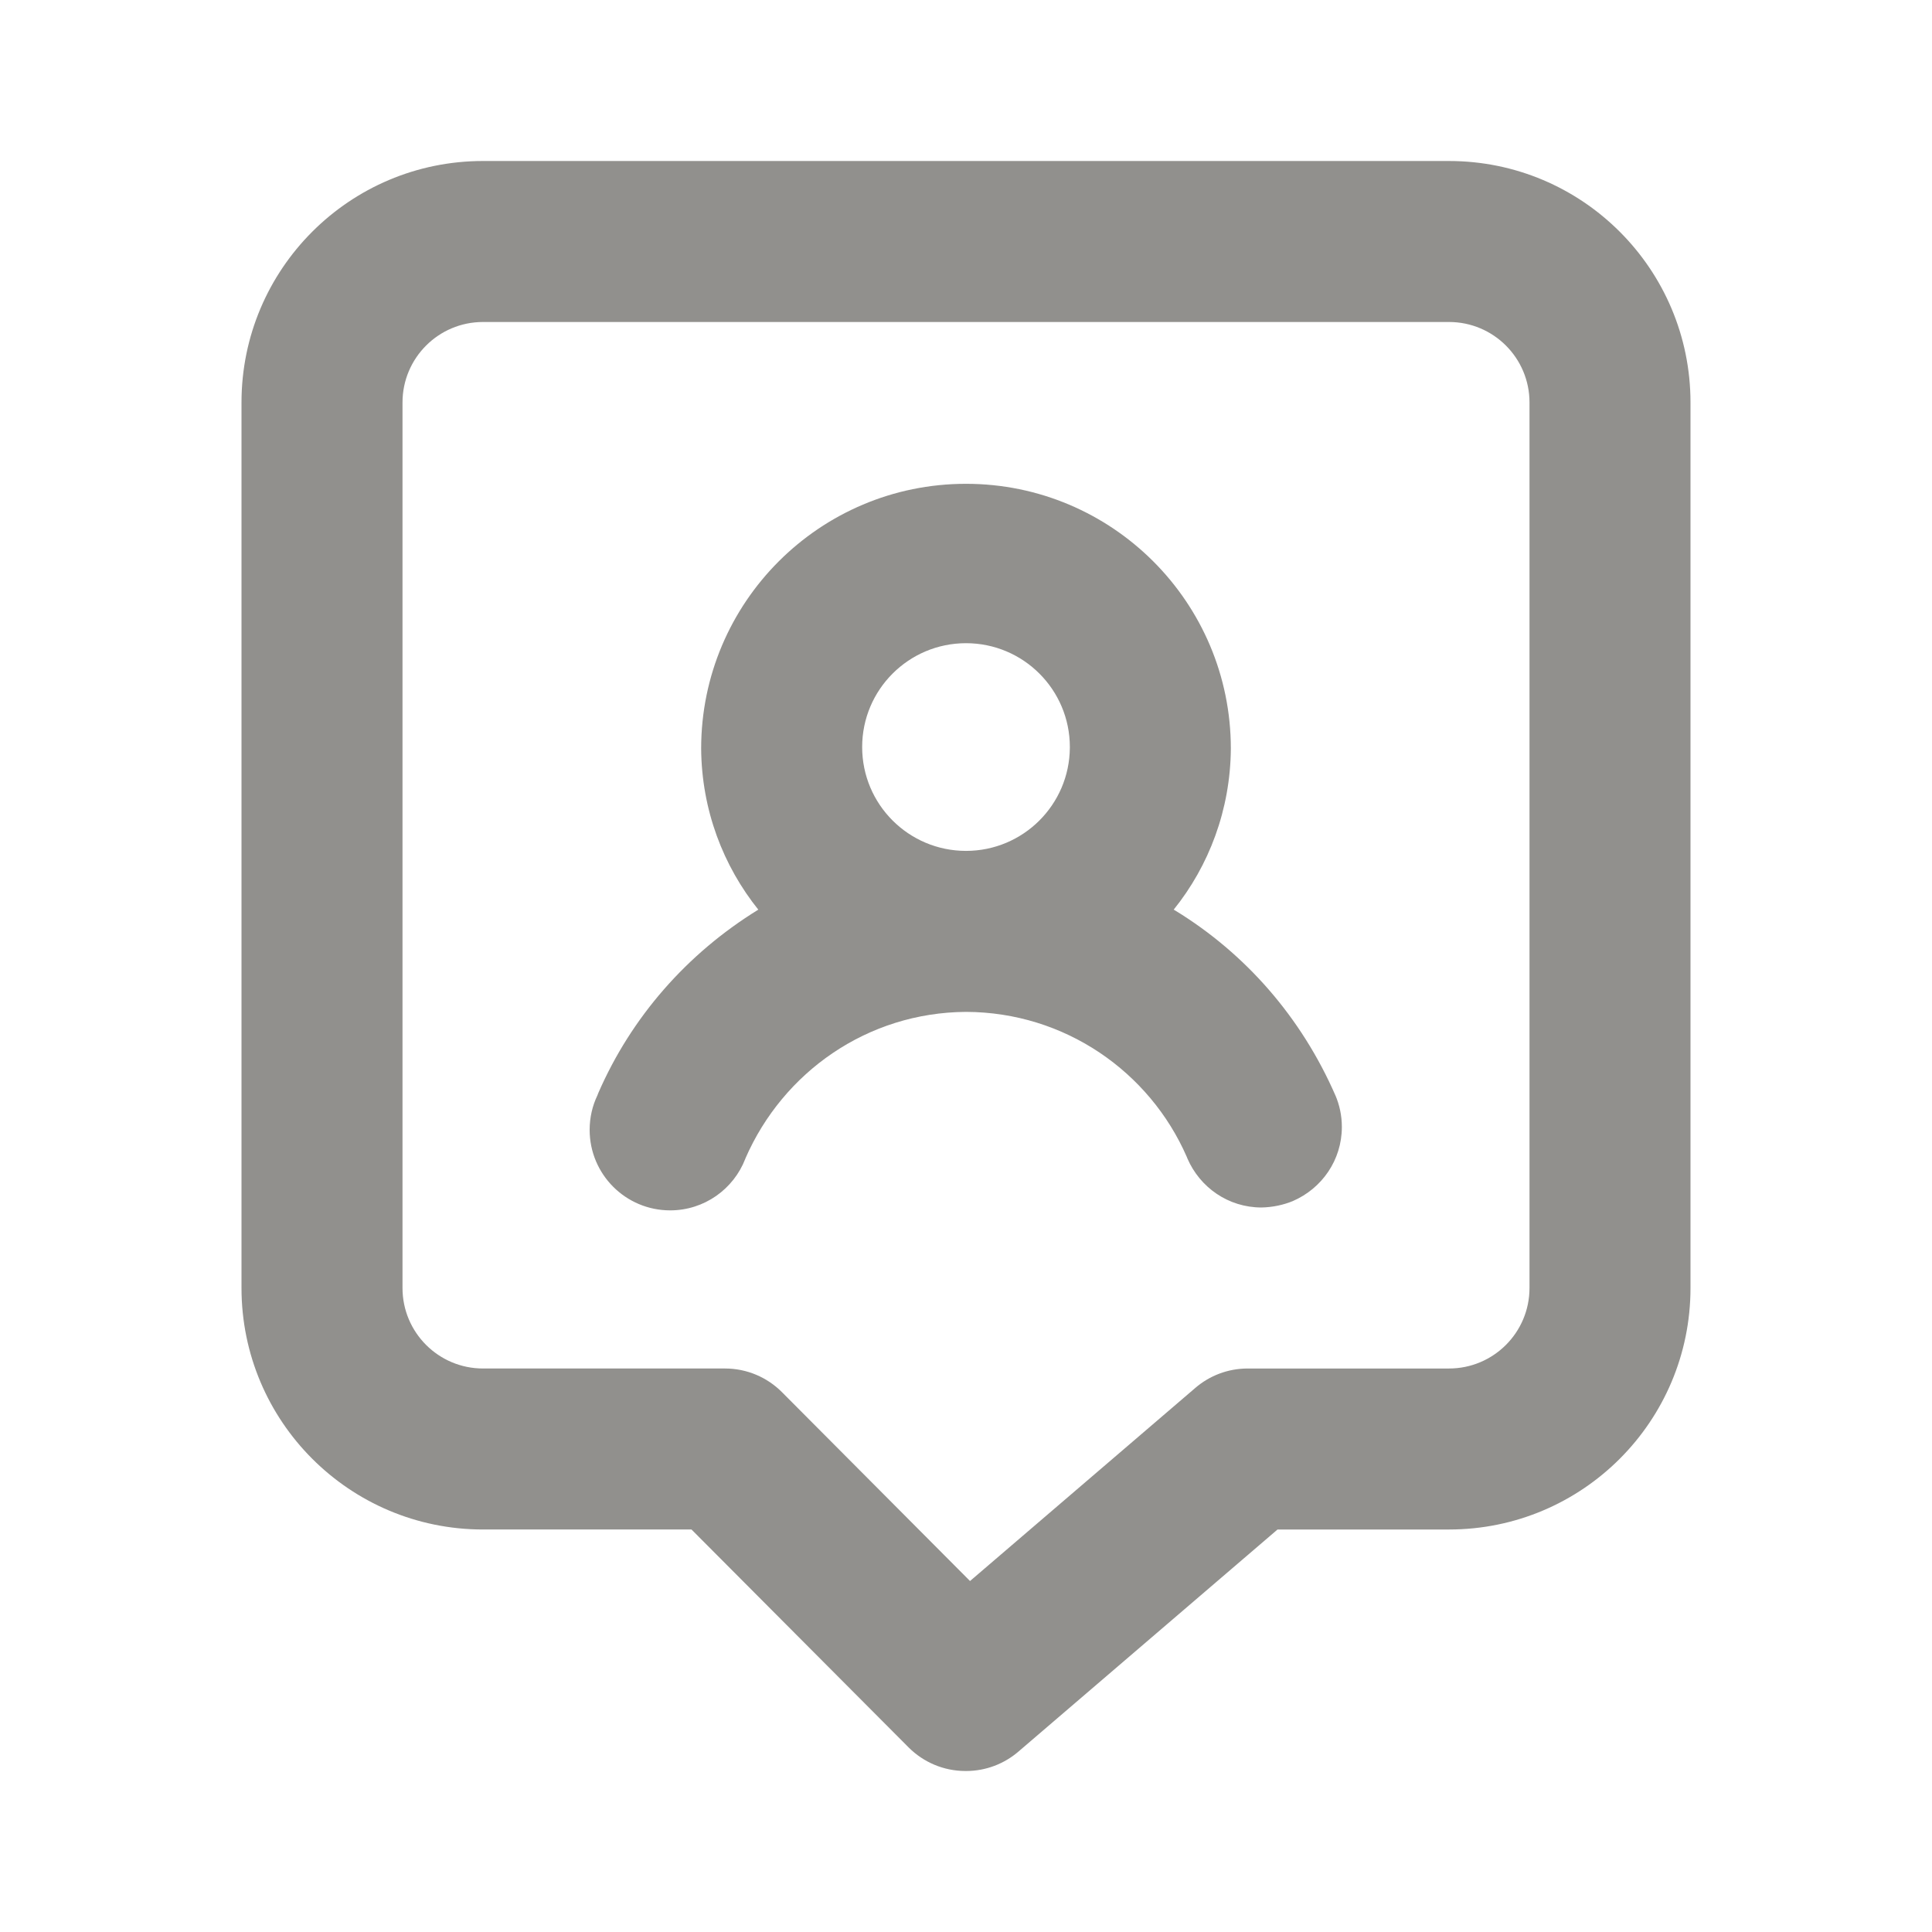 <!-- Generated by IcoMoon.io -->
<svg version="1.1" xmlns="http://www.w3.org/2000/svg" width="280" height="280" viewBox="0 0 280 280">
<title>ul-chat-bubble-user</title>
<path fill="#91908d" d="M170.1 131.833c5.104-6.336 8.215-14.465 8.283-23.318v-0.015c0-21.199-17.185-38.383-38.383-38.383s-38.383 17.185-38.383 38.383v0c0.068 8.868 3.18 16.997 8.34 23.406l-0.057-0.073c-10.352 6.373-18.409 15.595-23.188 26.573l-0.146 0.377c-0.701 1.454-1.11 3.162-1.11 4.966 0 6.443 5.223 11.667 11.667 11.667 4.957 0 9.193-3.092 10.883-7.453l0.027-0.080c5.459-12.527 17.696-21.144 31.955-21.233h0.011c14.317 0.040 26.609 8.671 31.996 21.008l0.088 0.225c1.819 4.215 5.937 7.113 10.733 7.117h0.001c1.647-0.032 3.206-0.372 4.634-0.964l-0.084 0.031c4.212-1.823 7.105-5.942 7.105-10.738 0-1.642-0.339-3.204-0.951-4.621l0.029 0.076c-4.954-11.368-13.052-20.593-23.195-26.805l-0.255-0.145zM140 123.317v0c-8.312-0-15.049-6.738-15.049-15.050s6.738-15.050 15.050-15.050c8.312 0 15.050 6.738 15.050 15.050 0 0.041-0 0.082-0.001 0.123v-0.006c-0.066 8.262-6.779 14.933-15.049 14.933-0 0-0 0-0.001 0v0zM210 23.333h-140c-19.33 0-35 15.67-35 35v0 128.333c0 19.33 15.67 35 35 35v0h30.217l31.5 31.617c2.108 2.091 5.011 3.384 8.216 3.384 0.024 0 0.047 0 0.071-0h-0.004c0 0 0.001 0 0.001 0 2.902 0 5.557-1.060 7.598-2.813l-0.016 0.013 37.567-32.2h24.85c19.33 0 35-15.67 35-35v0-128.333c0-19.33-15.67-35-35-35v0zM221.667 186.667c0 6.443-5.223 11.667-11.667 11.667v0h-29.167c-0 0-0.001 0-0.001 0-2.902 0-5.557 1.060-7.598 2.813l0.016-0.013-32.667 28-27.3-27.417c-2.108-2.091-5.011-3.384-8.216-3.384-0.024 0-0.047 0-0.071 0h-34.996c-6.443 0-11.667-5.223-11.667-11.667v0-128.333c0-6.443 5.223-11.667 11.667-11.667v0h140c6.443 0 11.667 5.223 11.667 11.667v0z"></path>
</svg>
